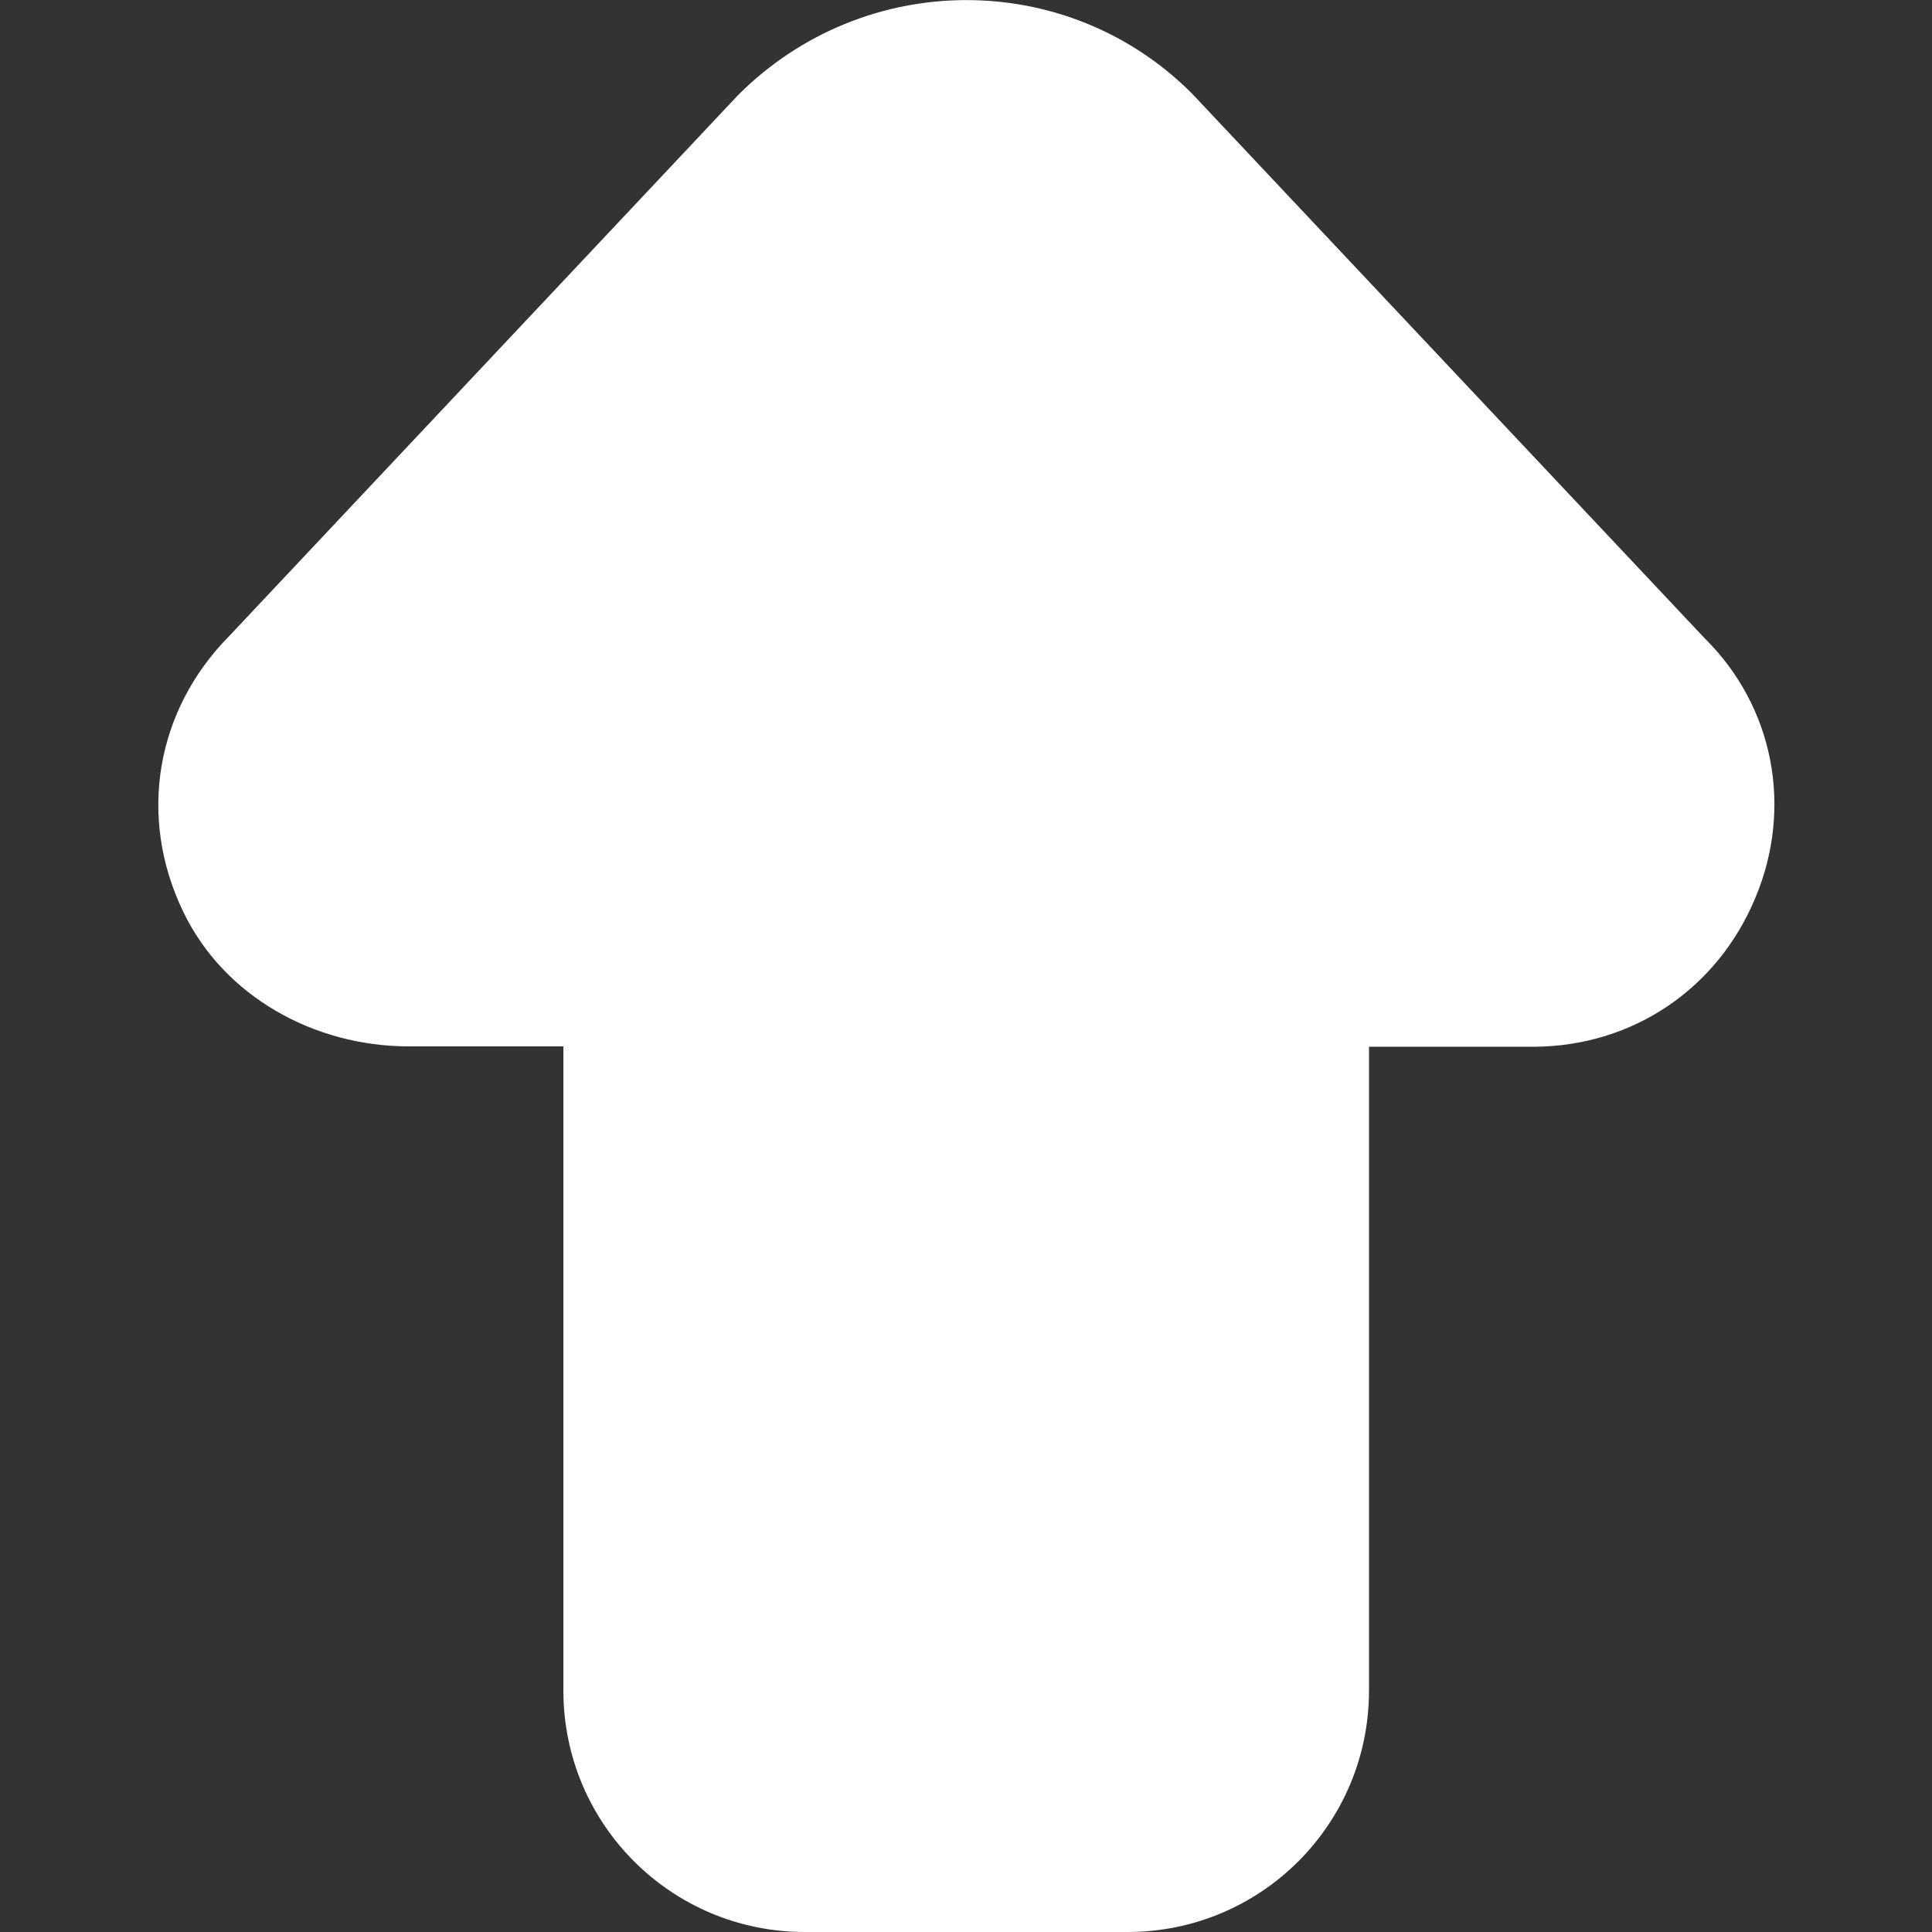 <?xml version="1.0" encoding="utf-8"?>
<!-- Generator: Adobe Illustrator 24.1.1, SVG Export Plug-In . SVG Version: 6.00 Build 0)  -->
<svg version="1.1" id="Layer_1" xmlns="http://www.w3.org/2000/svg" xmlns:xlink="http://www.w3.org/1999/xlink" x="0px" y="0px"
	 viewBox="0 0 512 512" style="enable-background:new 0 0 512 512;" xml:space="preserve">
<rect x="0" y="0" width="512" height="512" fill="#333333" stroke="none"/>
<style type="text/css">
	.st0{fill:#FFFFFF;}
</style>
<path class="st0" d="M213.3,512c-35.4,0-64-28.6-64-64V277.3h-41c-25,0-48.9-13.2-59.7-35.6c-12.2-25.2-7.3-53.5,12.2-73.2
	L195.6,25.2c33.5-33.5,87.3-33.5,120.3-0.4l135.9,144.4c18.1,17.9,23.5,44.6,13.4,68.7c-10,24.1-32.4,39.3-58.5,39.5h-43.9V448
	c0,35.4-28.6,64-64,64h-85.3H213.3z"/>
</svg>
